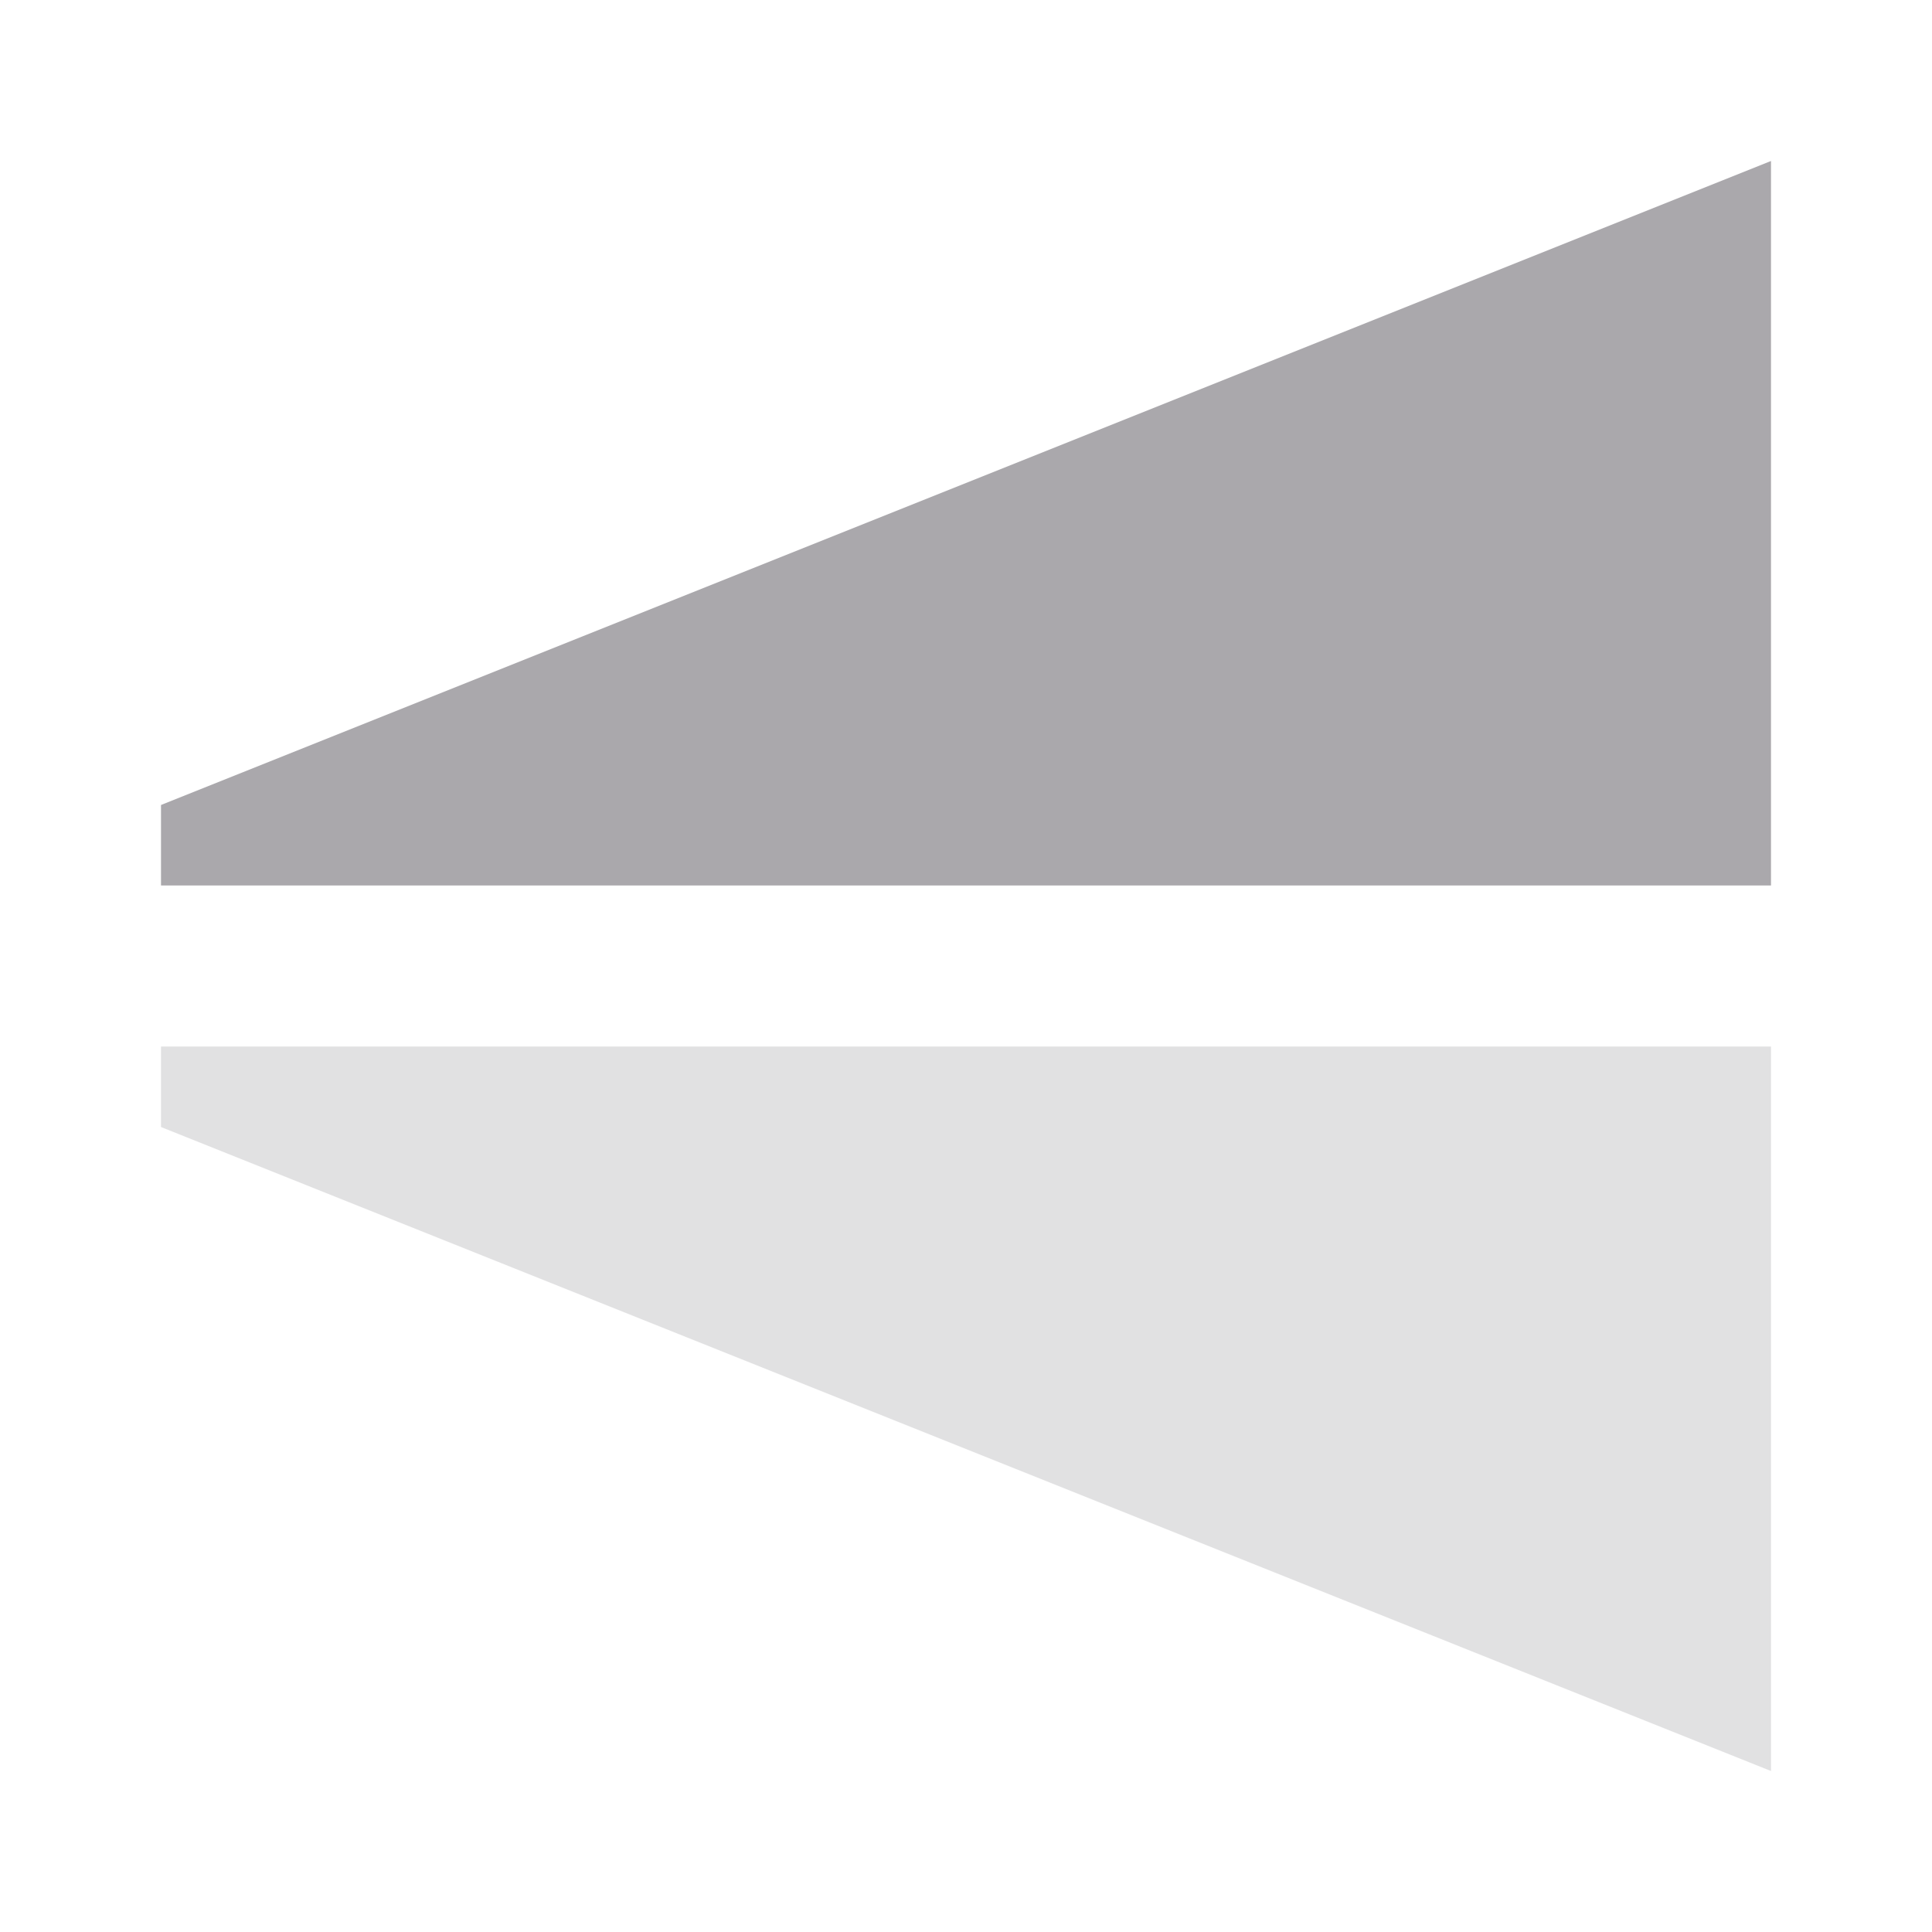 <svg viewBox="0 0 24 24" xmlns="http://www.w3.org/2000/svg"><g fill="#aaa8ac" stroke-width=".891" transform="matrix(0 -1 1 0 0 24)"><path d="m13 2v20h9l-8-20z"/><path d="m11 2v20h-9l8-20z" opacity=".35"/></g></svg>